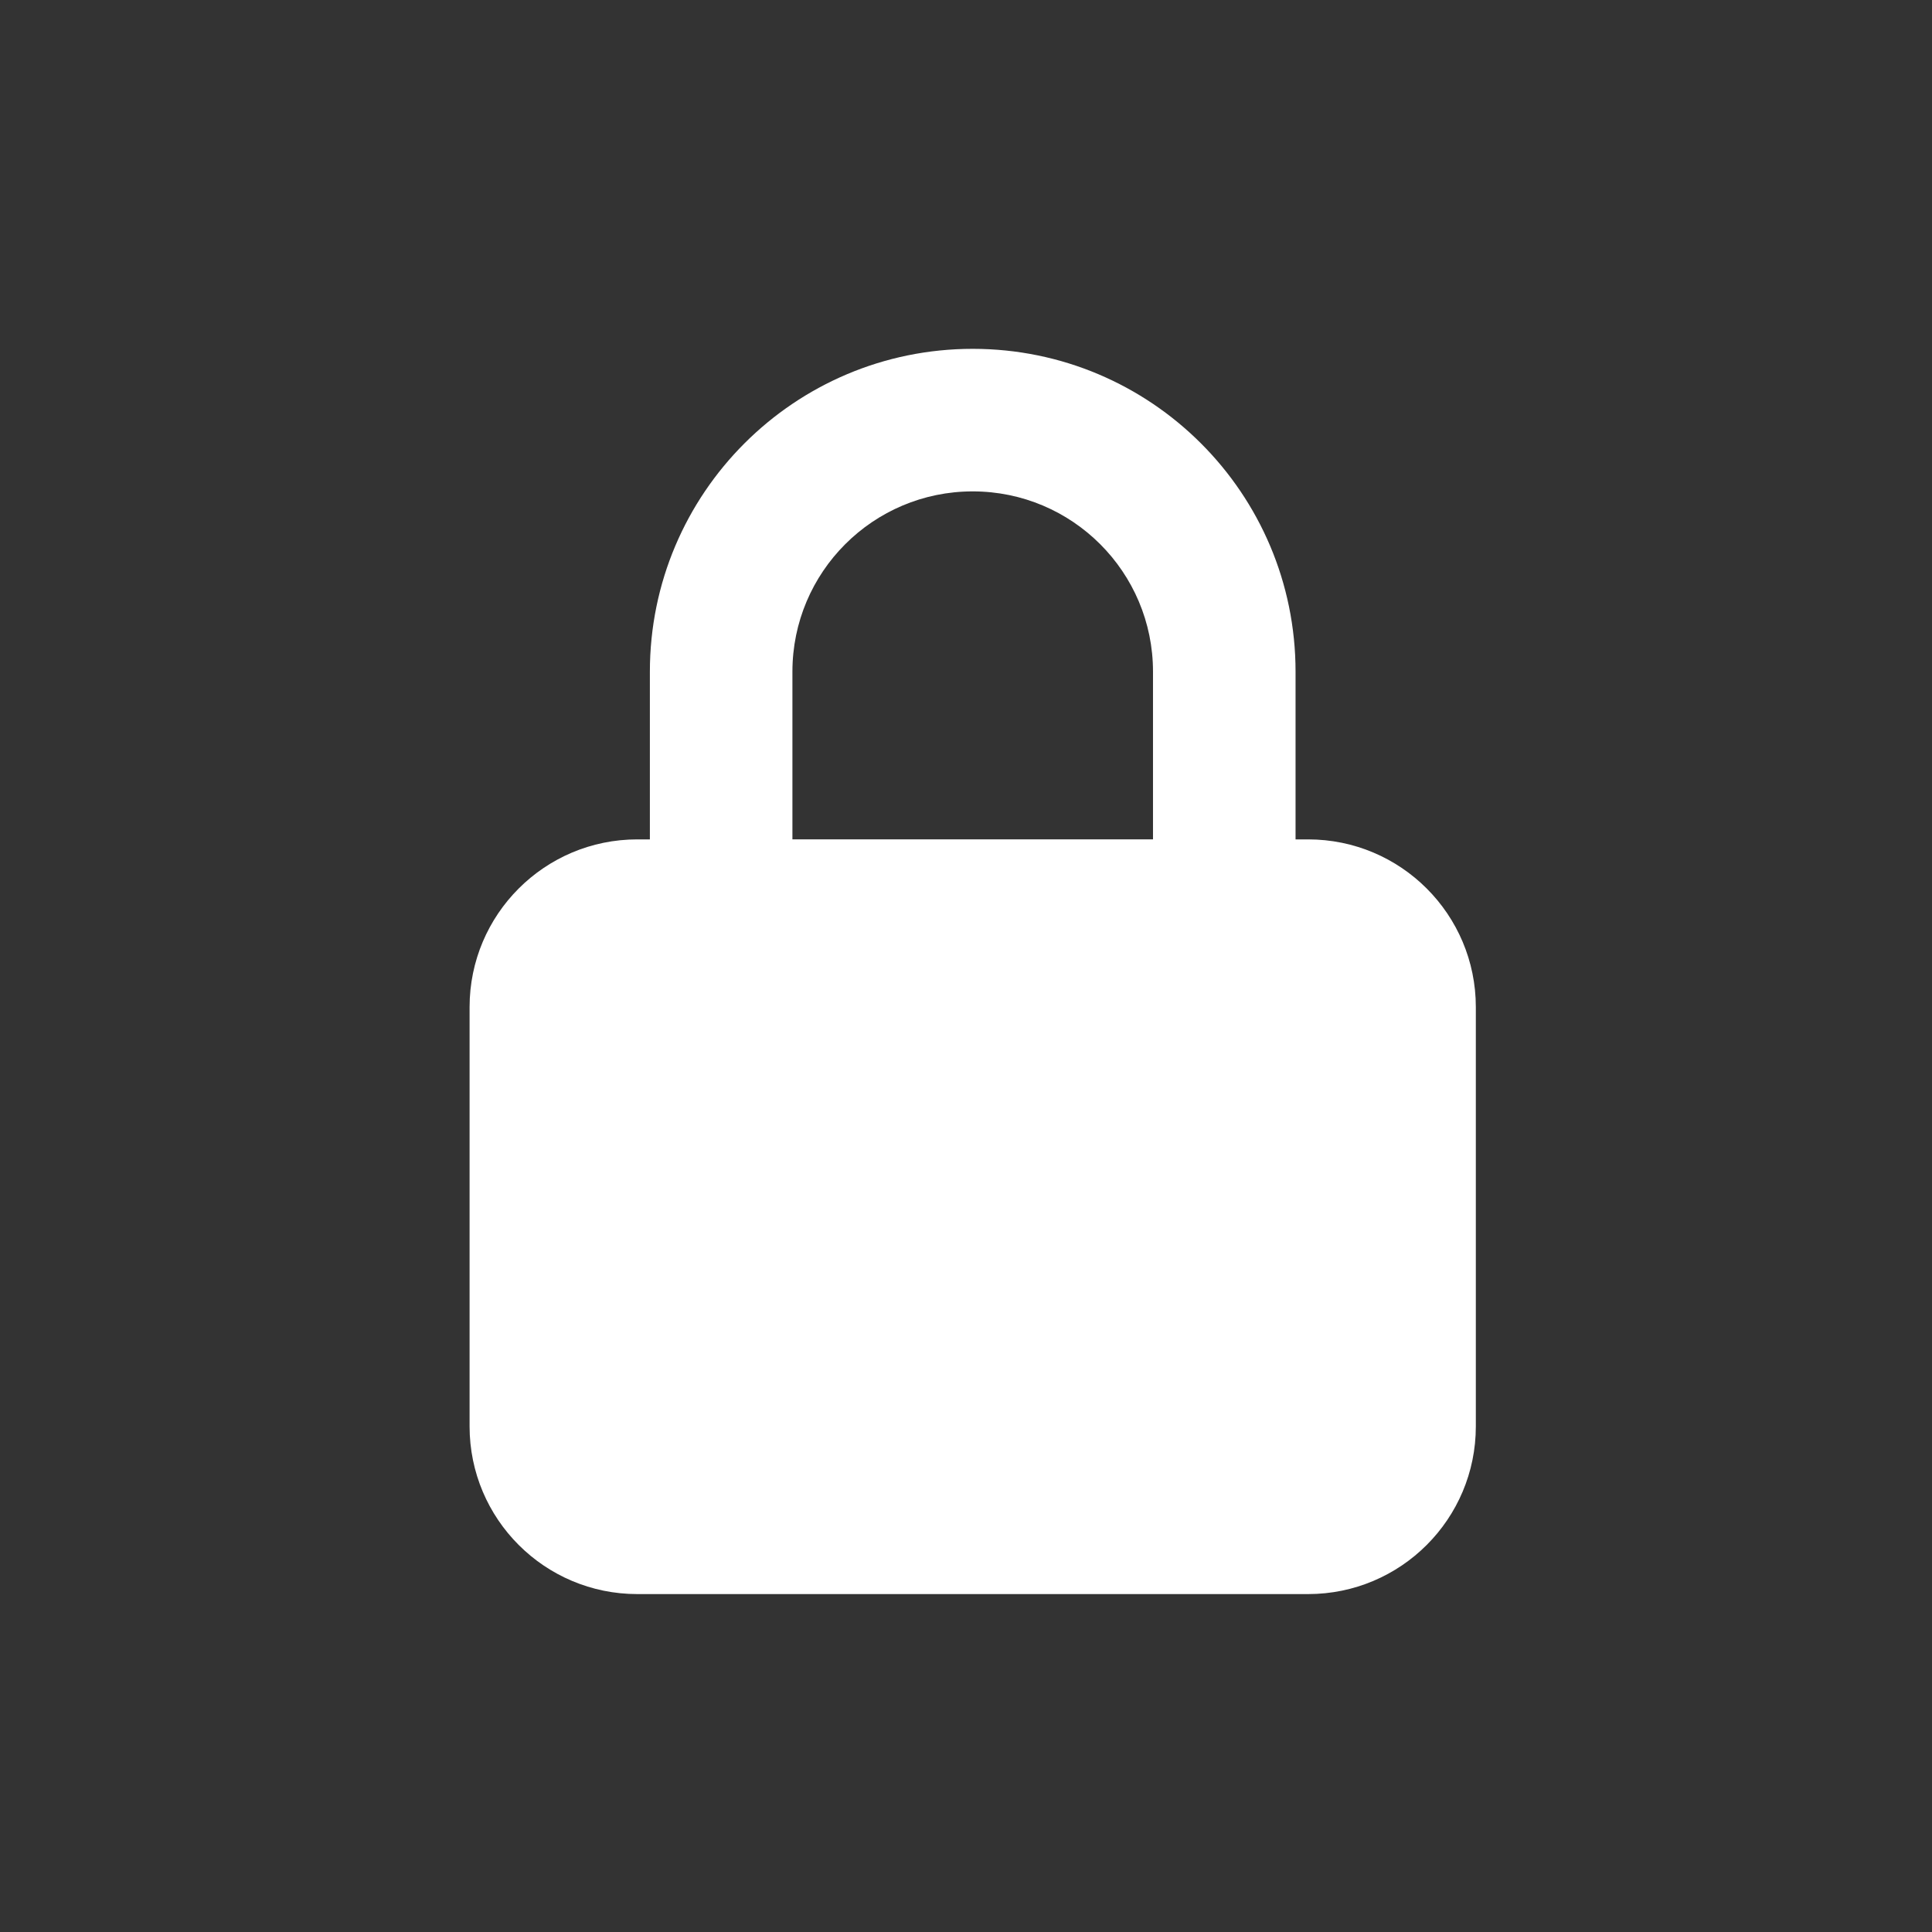 <svg width="144" height="144" viewBox="0 0 144 144" xmlns="http://www.w3.org/2000/svg">
    <rect x="0" y="0" width="144" height="144" fill="#333333" stroke="none"/>
    <path d="M85.938 62.563v-12.5c0-7.422-6.017-13.438-13.438-13.438s-13.438 6.016-13.438 13.438v12.5h26.876zm-37.5 0v-12.5C48.438 36.773 59.21 26 72.5 26c13.29 0 24.063 10.773 24.063 24.063v12.5h.937c6.904 0 12.5 5.596 12.5 12.5v31.25c0 6.903-5.596 12.5-12.5 12.5h-50c-6.904 0-12.5-5.597-12.5-12.5v-31.25c0-6.904 5.596-12.5 12.5-12.5h.938z" fill-rule="evenodd" fill="#fff"/>
</svg>
